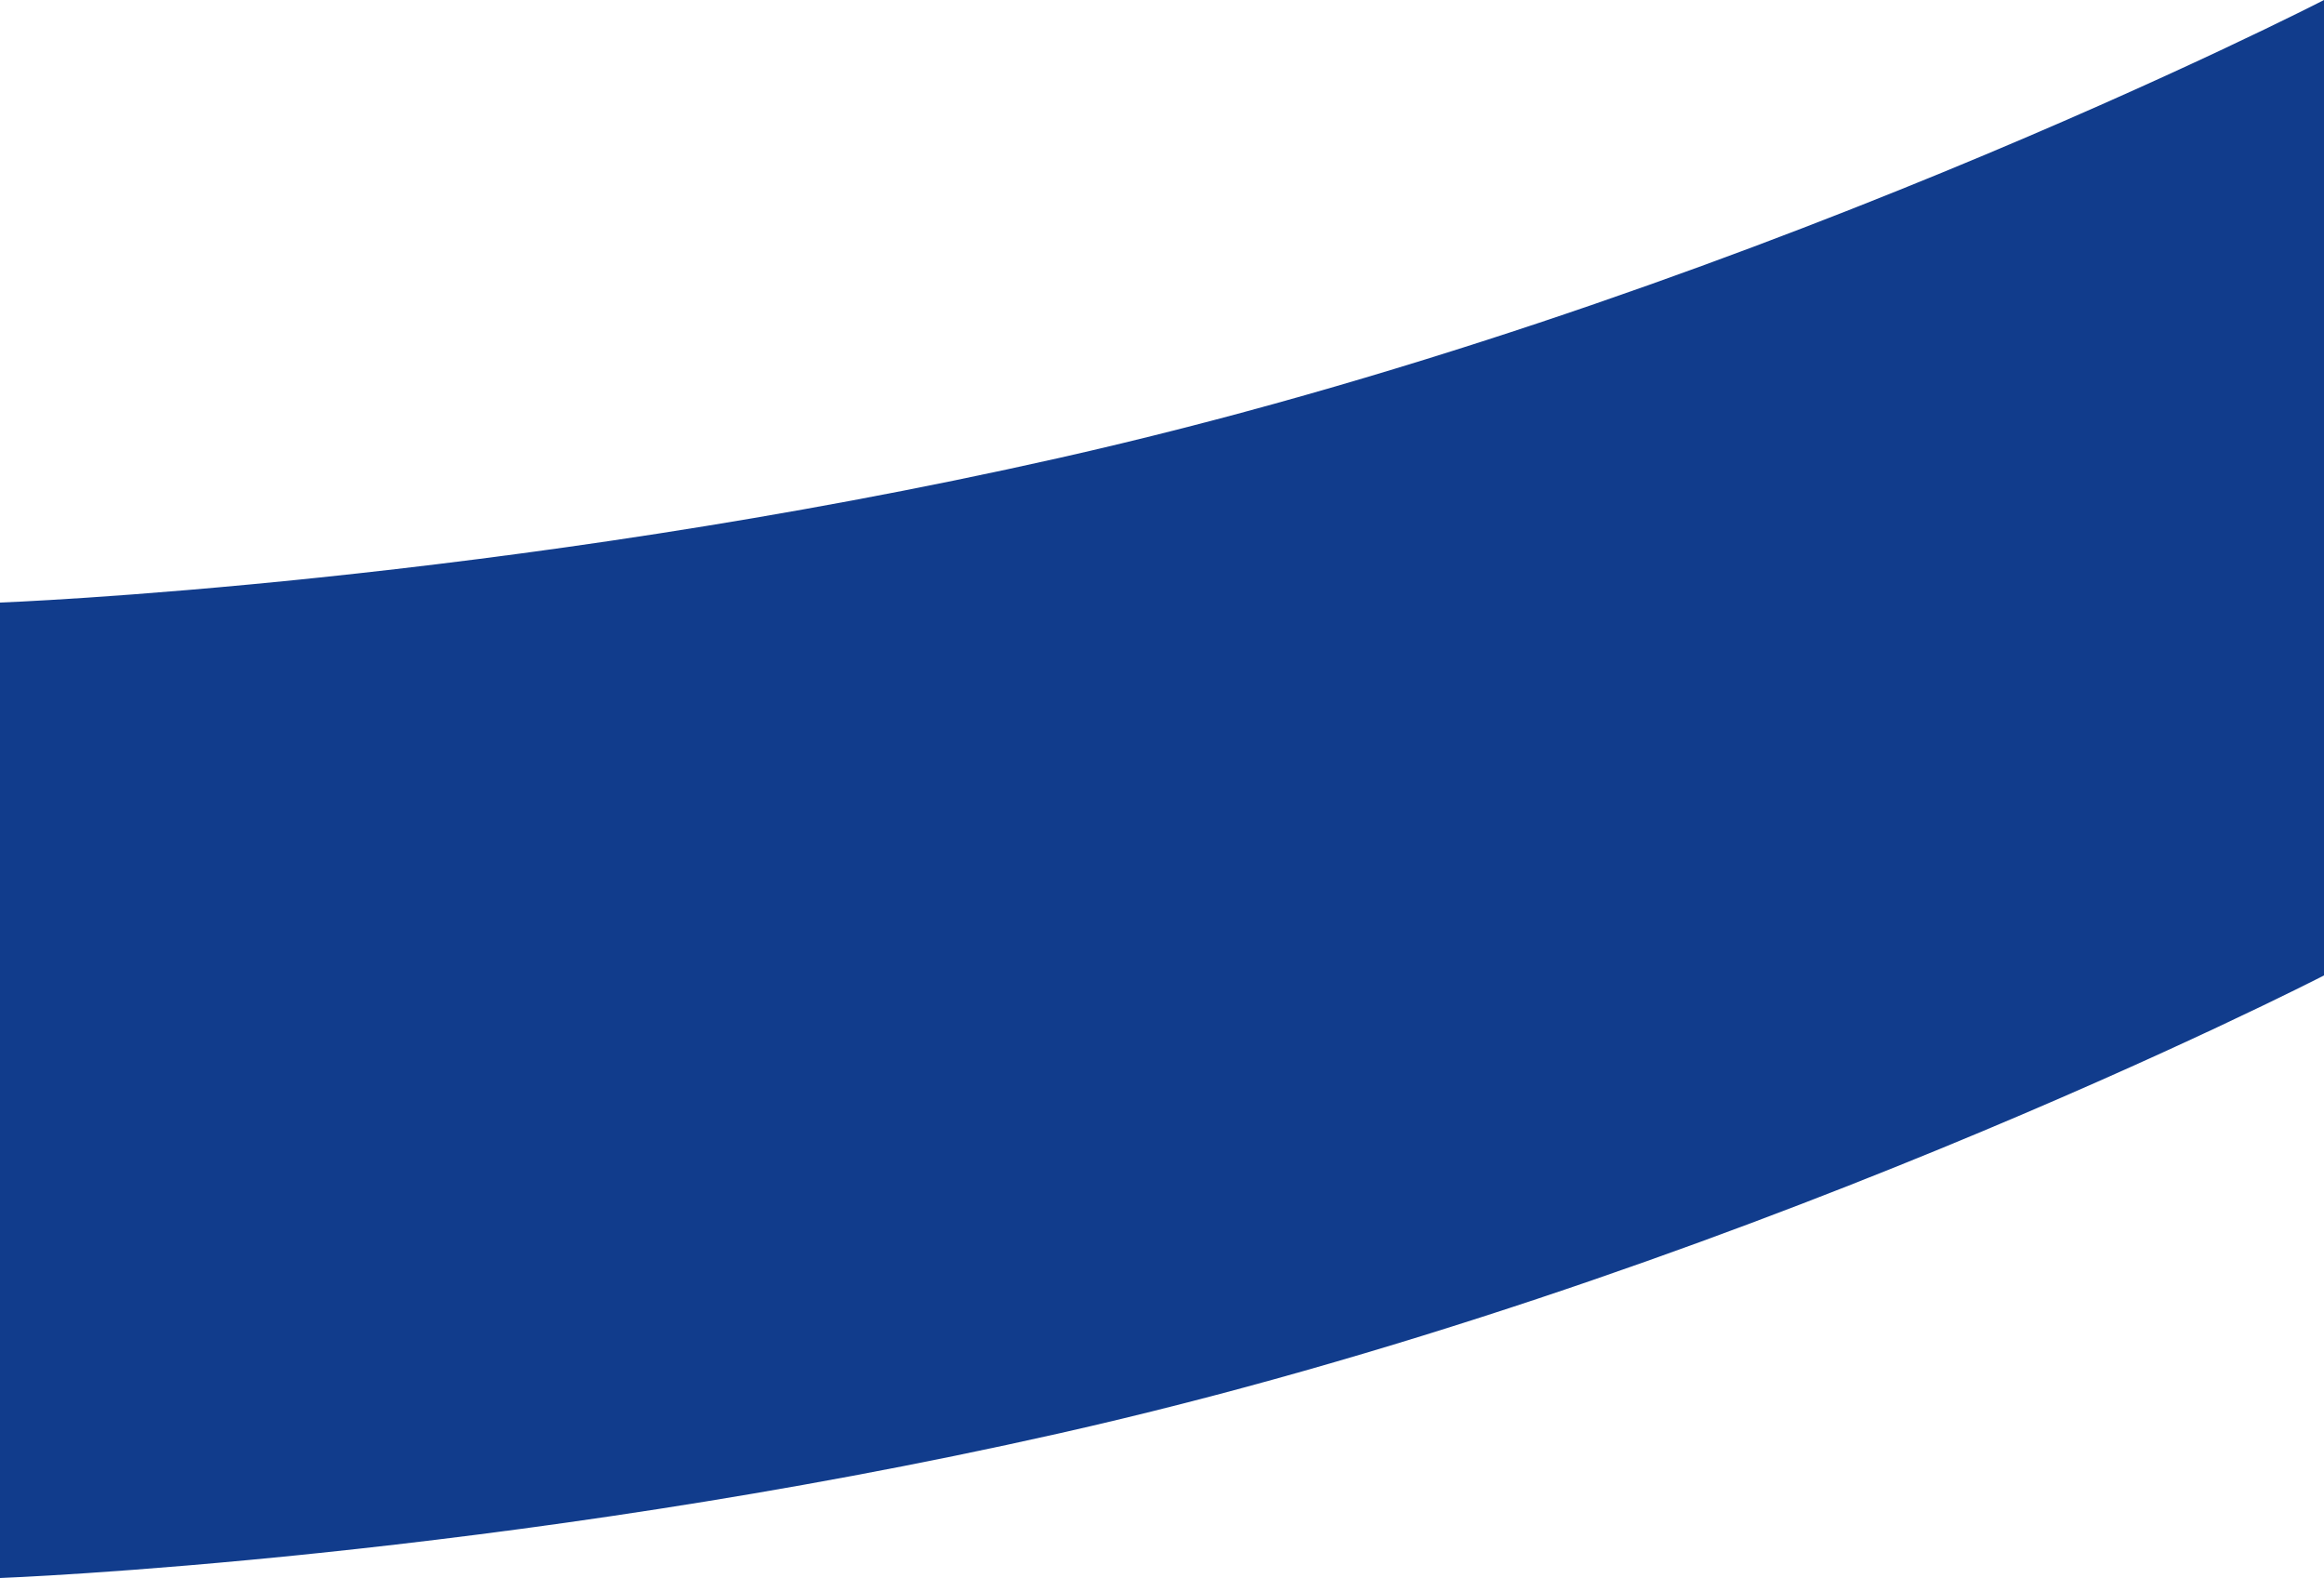 <?xml version="1.0" encoding="UTF-8"?>
<svg id="_レイヤー_1" data-name="レイヤー_1" xmlns="http://www.w3.org/2000/svg" version="1.1" viewBox="0 0 2000 1357.6">
  <!-- Generator: Adobe Illustrator 29.3.1, SVG Export Plug-In . SVG Version: 2.1.0 Build 151)  -->
  <defs>
    <style>
      .st0 {
        fill: #113c8c;
      }
    </style>
  </defs>
  <path id="_パス_4152" data-name="パス_4152" class="st0" d="M2000,0s0,839.2,0,839.2c-4,2-515.4,265-1088.6,394C429.7,1341.6,0,1357.6,0,1357.6v-839.2s429.7-16,911.4-124.4C1486.8,264.5,2000,0,2000,0"/>
</svg>